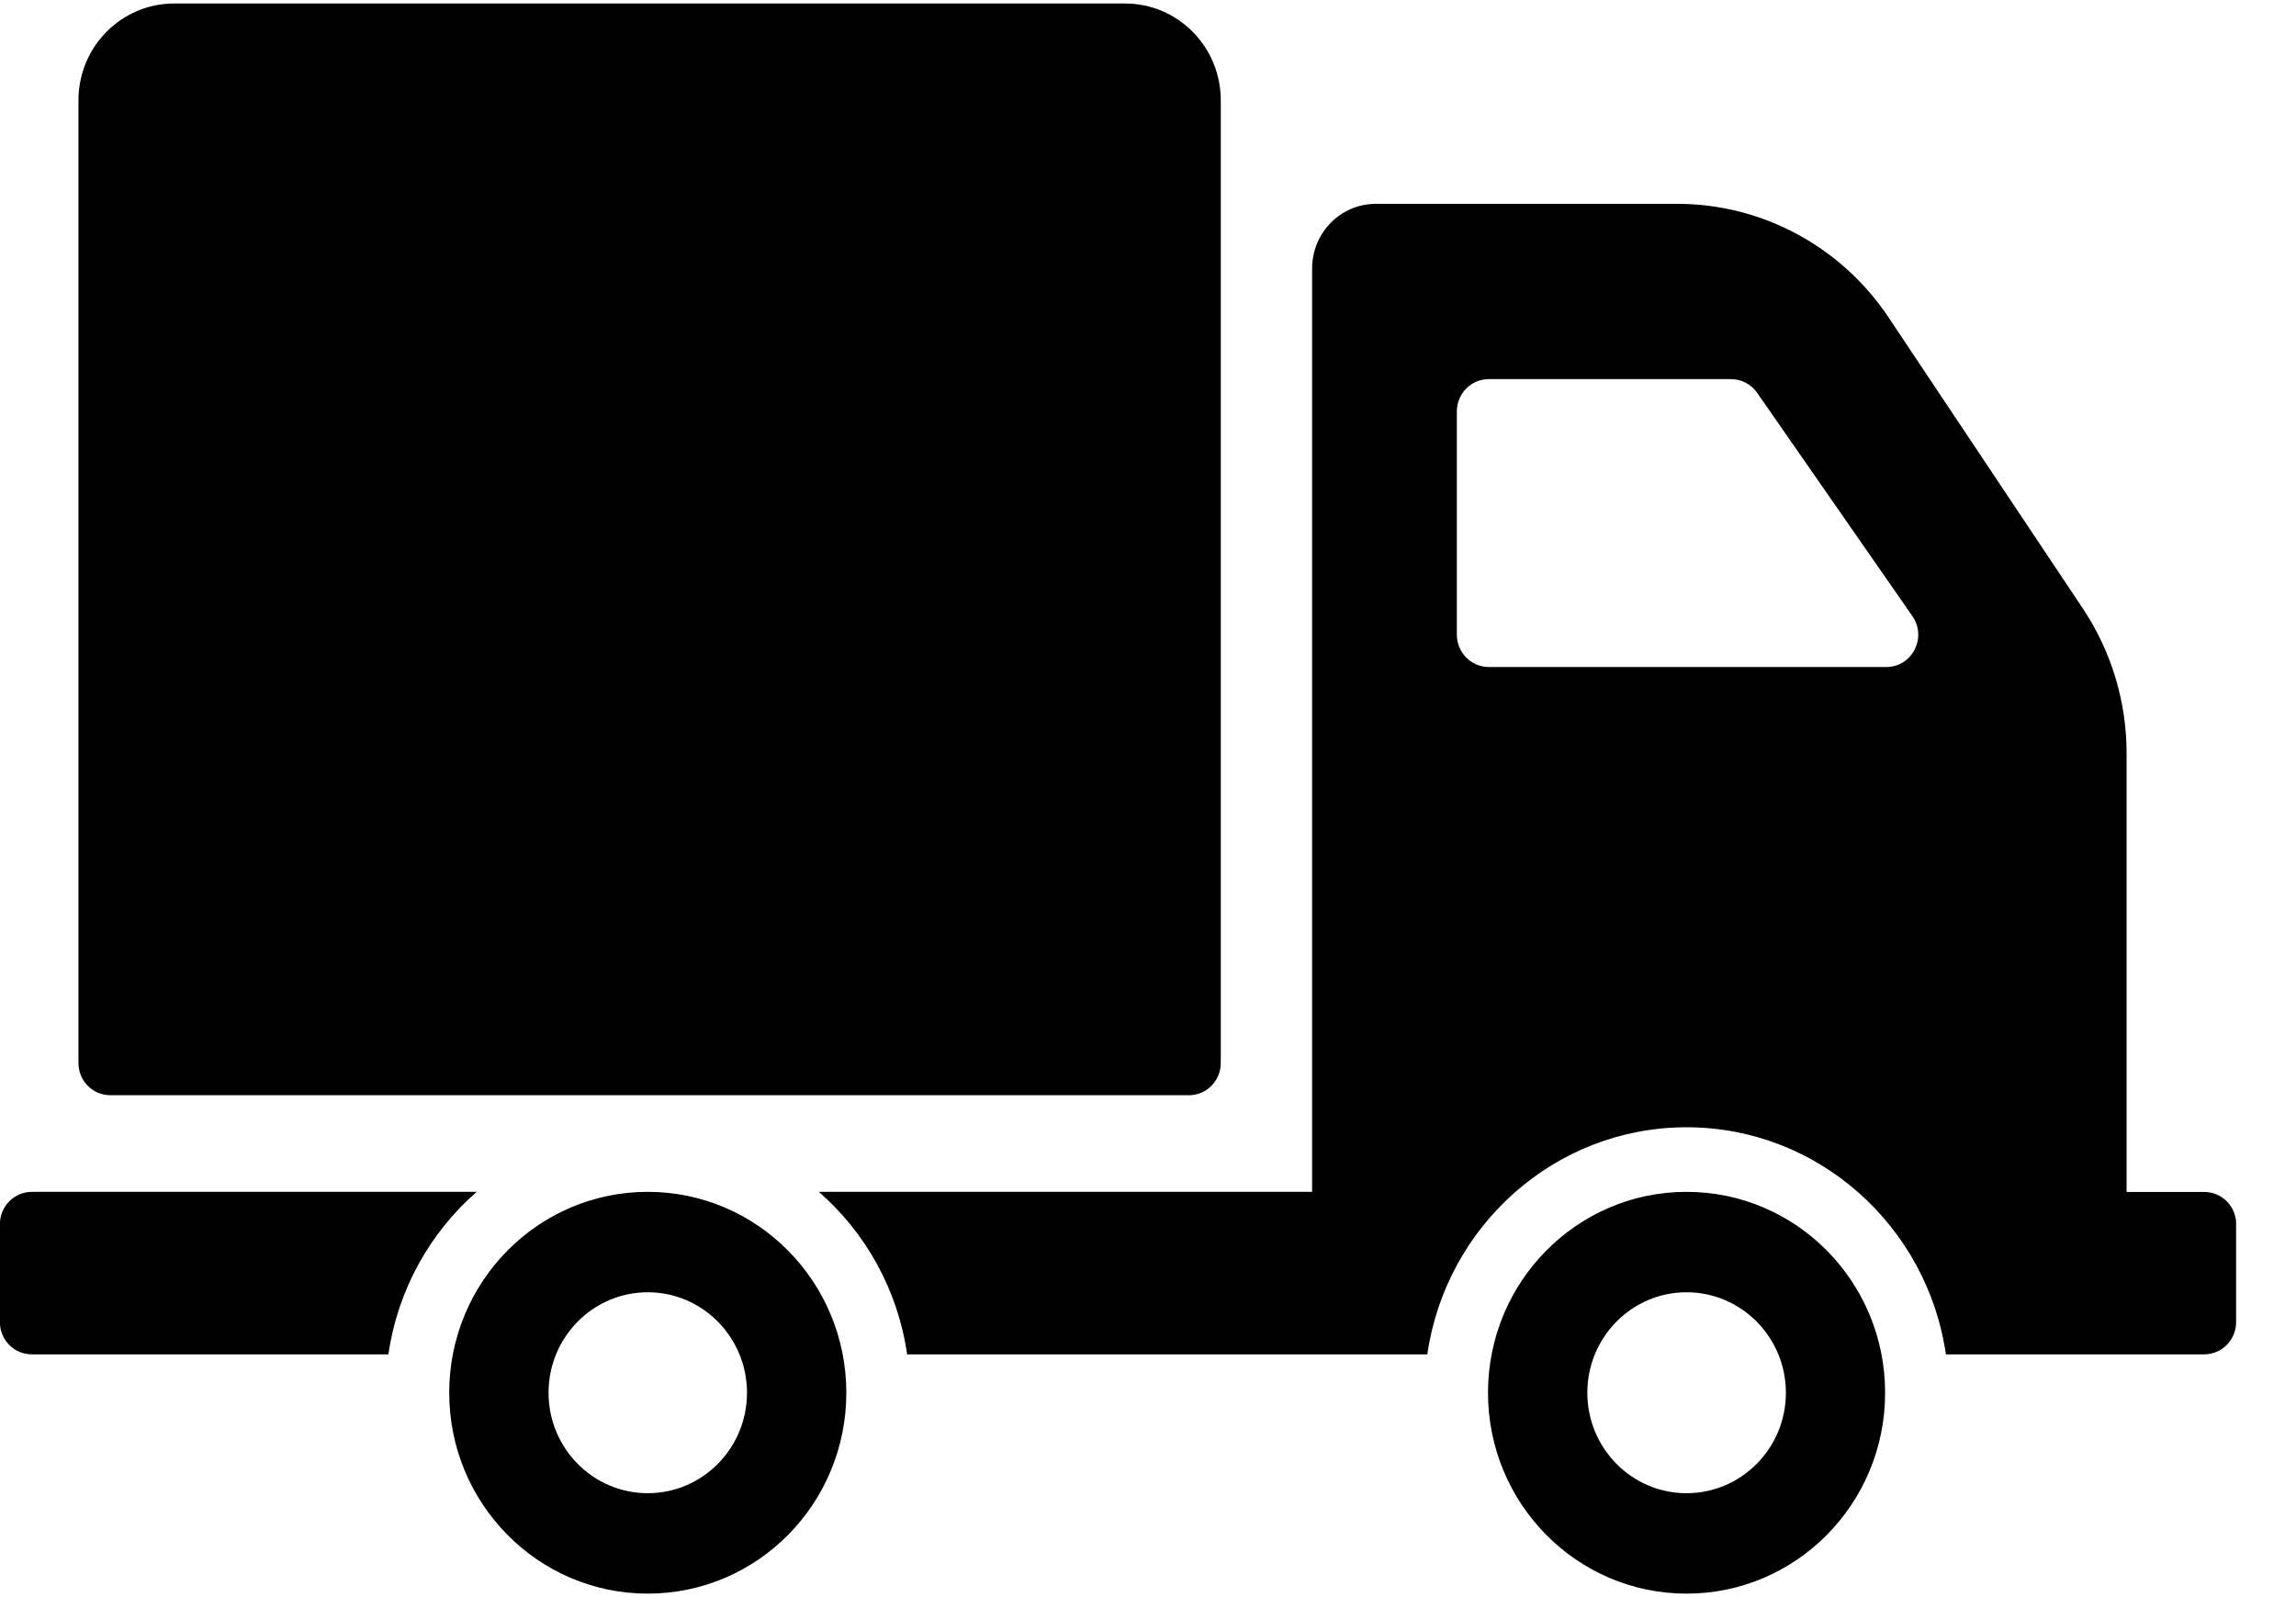 <?xml version="1.0" encoding="UTF-8" standalone="no"?>
<svg xmlns:sketch="http://www.bohemiancoding.com/sketch/ns" xmlns="http://www.w3.org/2000/svg" height="16px" width="23px" version="1.1" xmlns:xlink="http://www.w3.org/1999/xlink" viewBox="0 0 23 16">
 <title>truck</title> 
 <g id="Desktop" fill-rule="evenodd" sketch:type="MSPage" fill="none">
  <g id="Página-Inicial" transform="translate(-156 -1209)" fill="currentColor" sketch:type="MSArtboardGroup">
   <g id="galeria-produtos" transform="translate(34 816)" sketch:type="MSLayerGroup">
    <g id="produto" sketch:type="MSShapeGroup">
     <g id="selo-frete" transform="translate(122 392)">
      <g id="truck" transform="translate(0 1)">
       <path id="Shape" d="m0.786 10.649v-9.644c0-0.536 0.429-0.97 0.959-0.97l9.525-0c0.53 0 0.959 0.434 0.959 0.97v9.644c0 0.179-0.143 0.323-0.319 0.323h-10.804c-0.177 0-0.32-0.144-0.32-0.323zm7.692 3.304c0 1.111-0.89 2.012-1.989 2.012-1.098 0-1.989-0.901-1.989-2.012 0-1.112 0.89-2.013 1.989-2.013 1.098 0 1.989 0.901 1.989 2.013zm-0.995 0c0-0.556-0.445-1.007-0.994-1.007s-0.994 0.451-0.994 1.007c0 0.555 0.445 1.006 0.994 1.006s0.994-0.451 0.994-1.006zm-2.707-2.013h-4.457c-0.176 0-0.32 0.145-0.32 0.324v0.981c0 0.179 0.143 0.323 0.32 0.323h3.572c0.093-0.647 0.416-1.219 0.884-1.628zm14.108 2.013c0 1.111-0.89 2.012-1.989 2.012-1.098 0-1.989-0.901-1.989-2.012 0-1.112 0.891-2.013 1.989-2.013 1.099 0 1.989 0.901 1.989 2.013zm-0.994 0c0-0.556-0.446-1.007-0.995-1.007s-0.994 0.451-0.994 1.007c0 0.555 0.445 1.006 0.994 1.006s0.995-0.451 0.995-1.006zm4.51-1.689v0.981c0 0.179-0.143 0.323-0.32 0.323h-2.587c-0.186-1.284-1.278-2.275-2.598-2.275s-2.412 0.991-2.597 2.275h-5.211c-0.093-0.647-0.416-1.219-0.884-1.628h4.941v-9.251c0-0.357 0.286-0.647 0.639-0.647h3.018c0.85 0 1.644 0.427 2.119 1.14l1.946 2.916c0.285 0.428 0.437 0.932 0.437 1.448v4.395h0.778c0.177 0 0.32 0.145 0.32 0.324zm-3.243-6.092l-1.555-2.237c-0.06-0.086-0.158-0.137-0.262-0.137h-2.426c-0.177 0-0.32 0.145-0.32 0.323v2.237c0 0.179 0.143 0.324 0.32 0.324h3.982c0.259 0 0.41-0.295 0.261-0.51z"/>
      </g>
     </g>
    </g>
   </g>
  </g>
 </g>
</svg>
